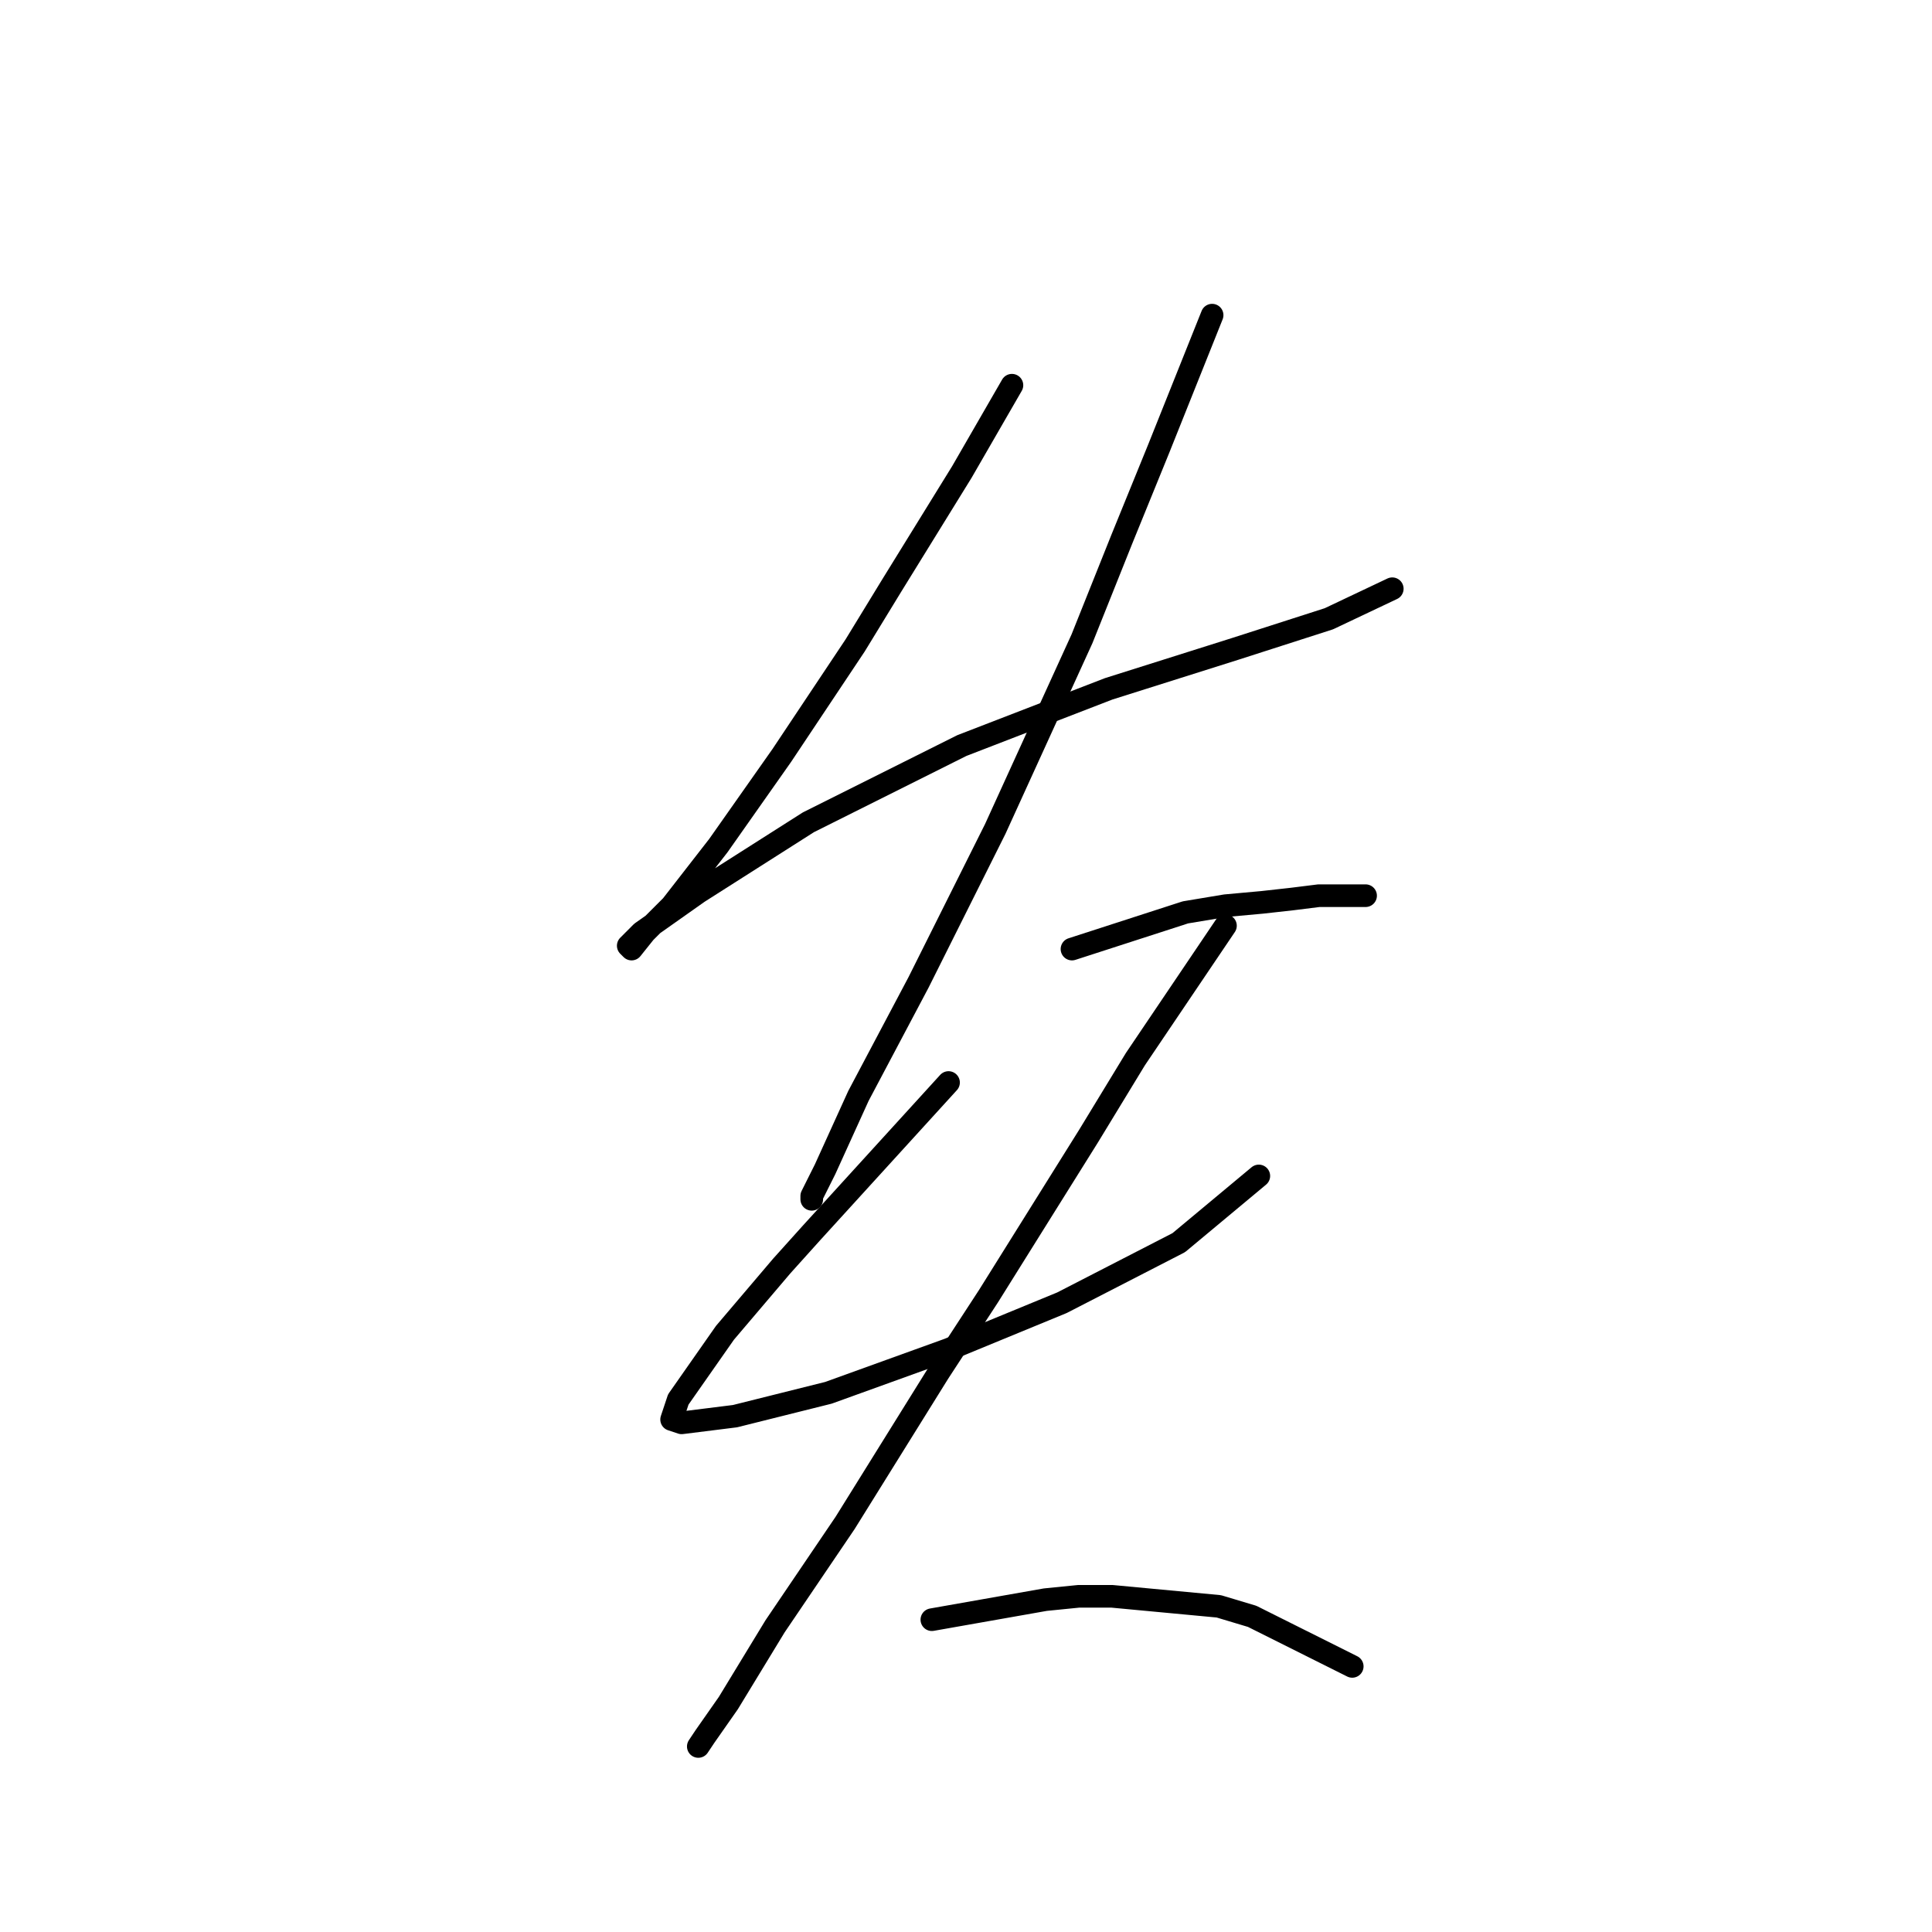 <?xml version="1.0" standalone="no"?>
    <svg width="256" height="256" xmlns="http://www.w3.org/2000/svg" version="1.1">
    <polyline stroke="black" stroke-width="3" stroke-linecap="round" fill="transparent" stroke-linejoin="round" points="134.086 51.044 127.454 62.538 118.171 77.569 113.308 85.527 103.582 100.116 95.182 112.052 88.993 120.01 85.456 123.546 83.688 125.757 83.246 125.315 85.014 123.546 92.529 118.241 107.118 108.957 127.454 98.789 146.906 91.274 163.705 85.969 176.084 81.99 184.483 78.011 184.483 78.011 " />
        <polyline stroke="black" stroke-width="3" stroke-linecap="round" fill="transparent" stroke-linejoin="round" points="160.611 41.76 153.537 59.444 148.674 71.38 143.369 84.643 131.875 109.842 121.707 130.178 113.75 145.208 109.329 154.934 107.56 158.471 107.56 158.913 107.56 158.913 " />
        <polyline stroke="black" stroke-width="3" stroke-linecap="round" fill="transparent" stroke-linejoin="round" points="142.043 125.757 157.074 120.894 162.379 120.01 167.242 119.567 171.221 119.125 174.758 118.683 180.947 118.683 180.947 118.683 " />
        <polyline stroke="black" stroke-width="3" stroke-linecap="round" fill="transparent" stroke-linejoin="round" points="125.686 143.44 107.56 163.334 103.582 167.755 96.066 176.597 89.877 185.438 88.993 188.091 90.319 188.533 97.392 187.649 109.771 184.554 125.686 178.807 140.717 172.618 156.19 164.66 166.8 155.819 166.8 155.819 " />
        <polyline stroke="black" stroke-width="3" stroke-linecap="round" fill="transparent" stroke-linejoin="round" points="162.379 122.662 150.443 140.346 144.254 150.514 137.622 161.124 130.991 171.734 124.36 181.902 111.981 201.796 102.697 215.5 96.508 225.668 93.414 230.089 92.529 231.415 92.529 231.415 " />
        <polyline stroke="black" stroke-width="3" stroke-linecap="round" fill="transparent" stroke-linejoin="round" points="123.476 214.616 138.506 211.964 142.927 211.521 147.348 211.521 161.495 212.848 165.916 214.174 179.178 220.805 179.178 220.805 " />
        </svg>
